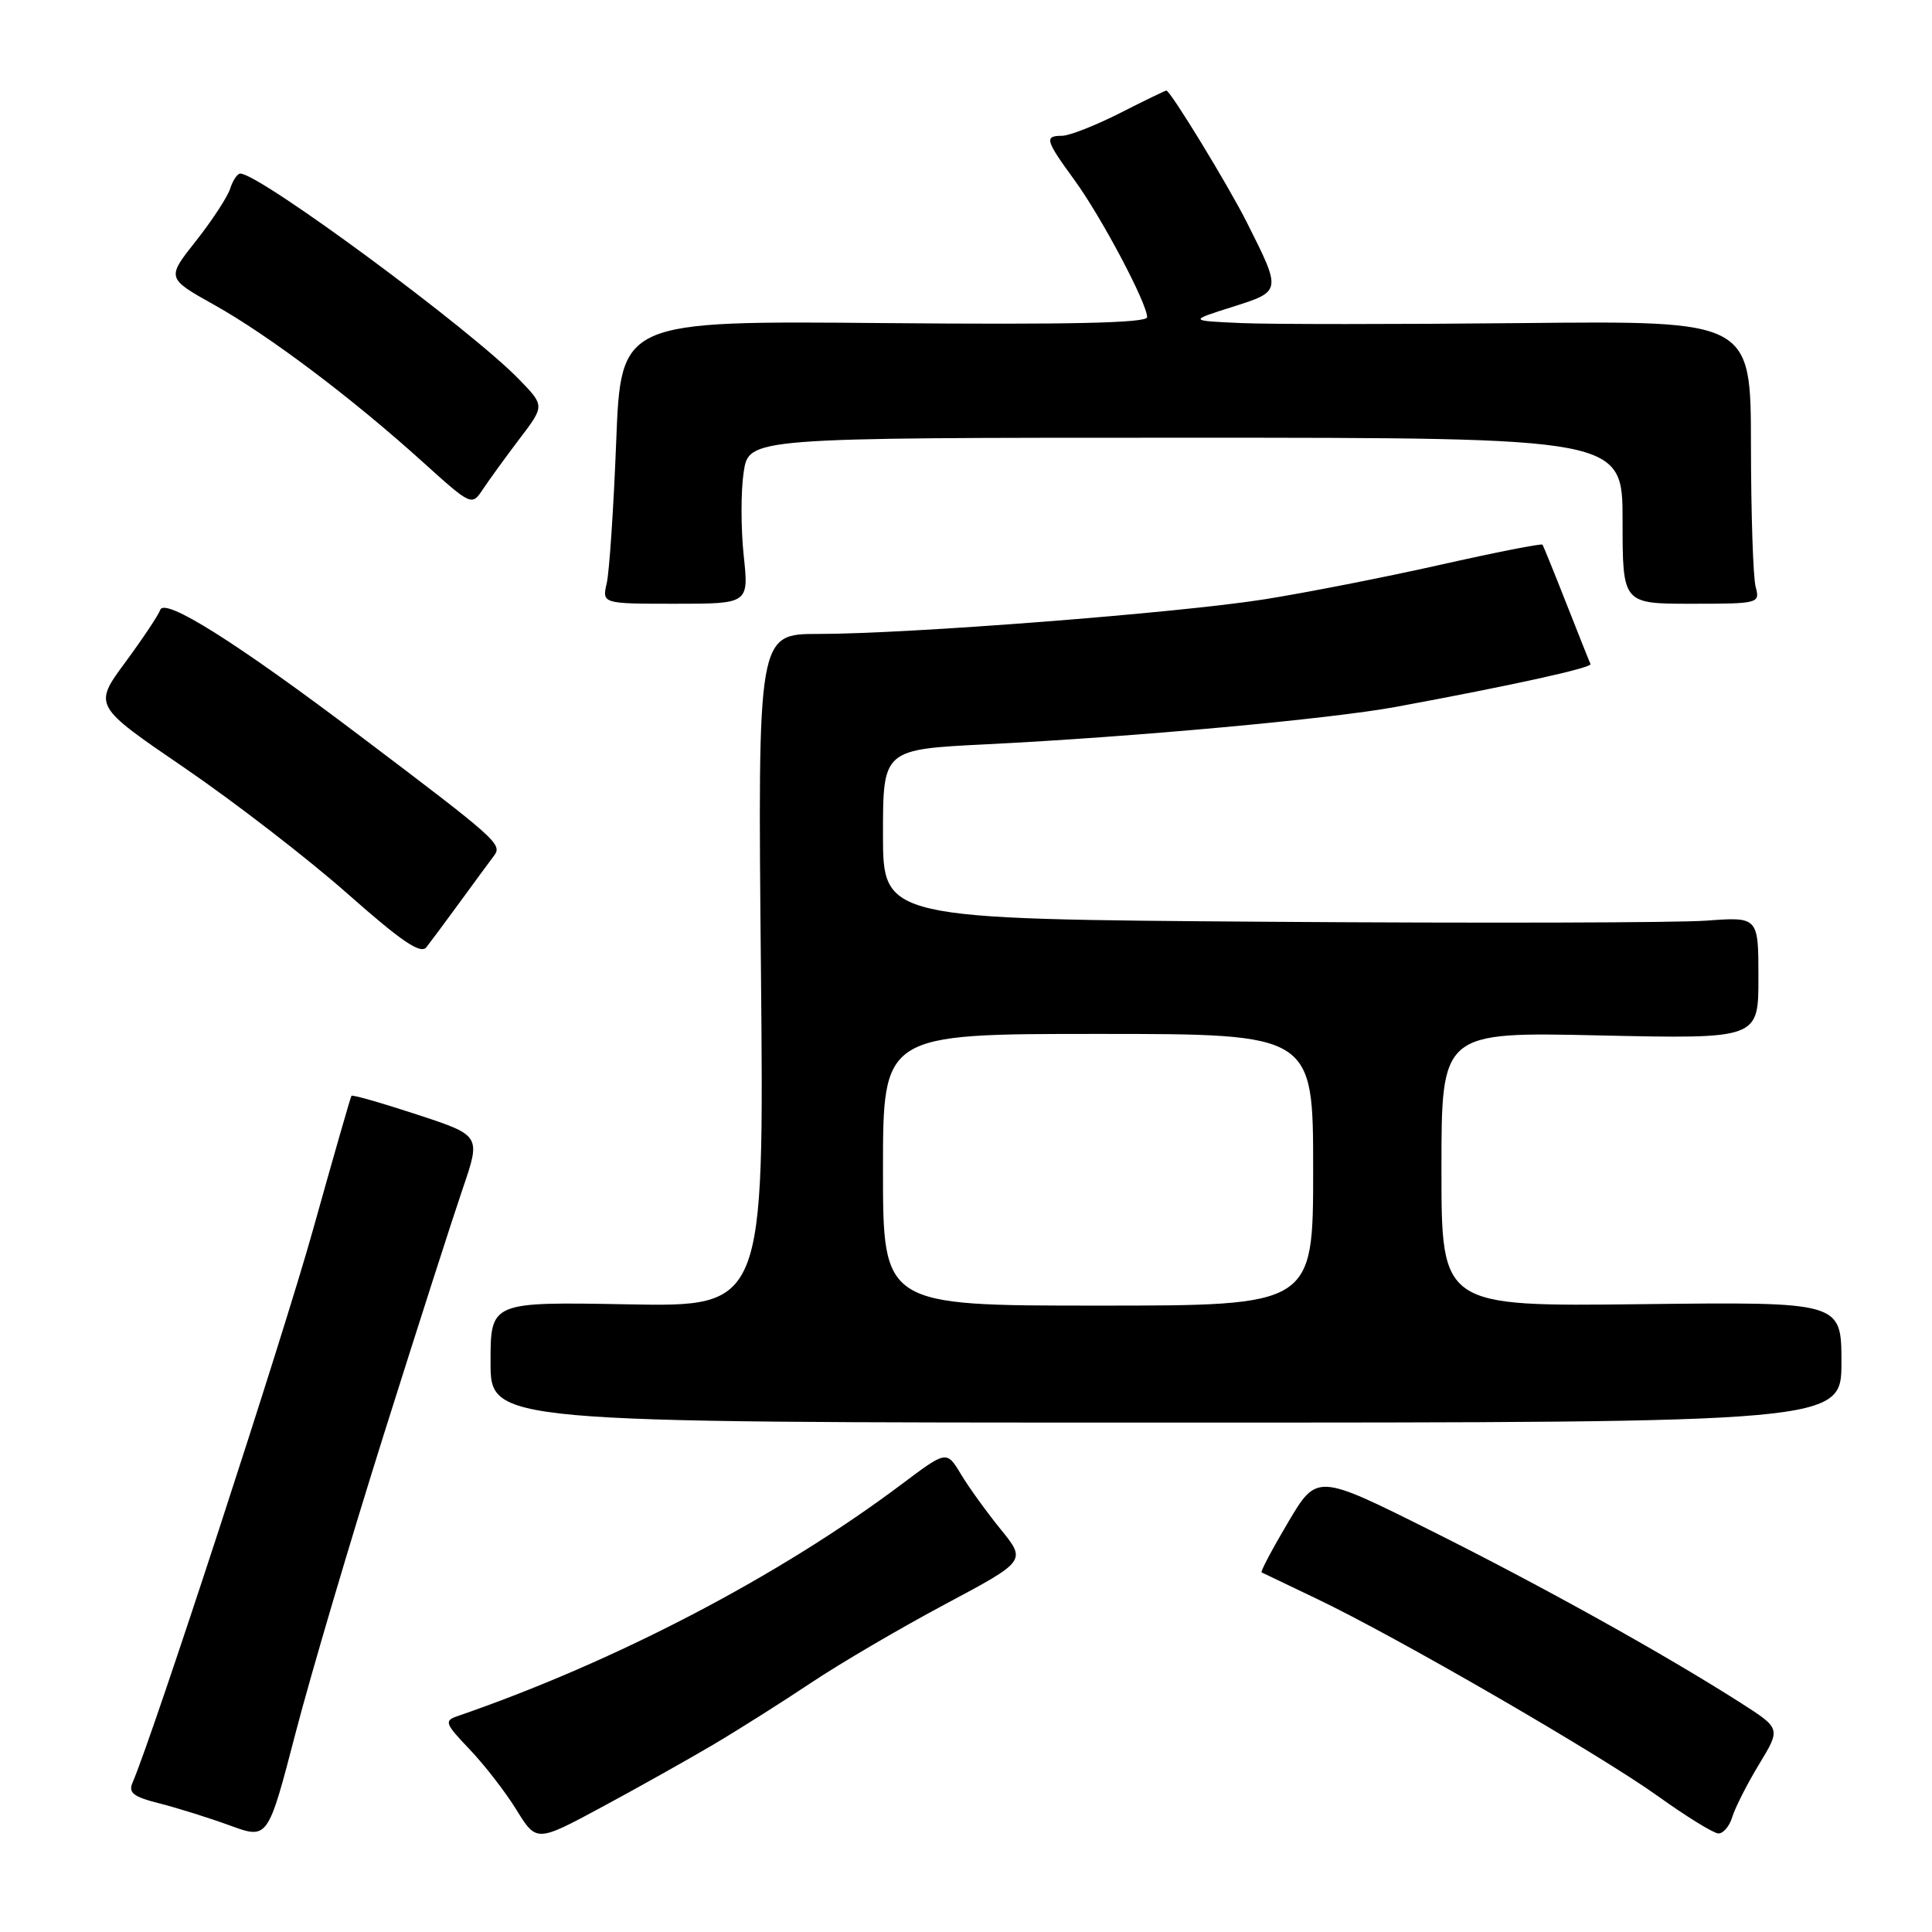 <?xml version="1.0" encoding="UTF-8" standalone="no"?>
<!DOCTYPE svg PUBLIC "-//W3C//DTD SVG 1.1//EN" "http://www.w3.org/Graphics/SVG/1.1/DTD/svg11.dtd" >
<svg xmlns="http://www.w3.org/2000/svg" xmlns:xlink="http://www.w3.org/1999/xlink" version="1.1" viewBox="0 0 256 256">
 <g >
 <path fill="currentColor"
d=" M 50.88 190.00 C 55.30 175.97 60.00 161.34 61.32 157.48 C 63.72 150.46 63.72 150.46 55.25 147.68 C 50.59 146.15 46.68 145.03 46.57 145.20 C 46.45 145.36 44.15 153.38 41.46 163.00 C 37.45 177.35 20.28 229.93 17.57 236.19 C 16.97 237.56 17.66 238.09 21.17 238.97 C 23.55 239.58 27.75 240.89 30.50 241.90 C 35.50 243.72 35.50 243.72 39.17 229.61 C 41.19 221.85 46.46 204.03 50.88 190.00 Z  M 94.50 231.18 C 97.80 229.23 103.65 225.53 107.50 222.96 C 111.35 220.39 119.34 215.71 125.25 212.56 C 135.99 206.83 135.99 206.83 132.61 202.66 C 130.75 200.37 128.37 197.08 127.33 195.34 C 125.43 192.19 125.43 192.19 119.47 196.67 C 103.24 208.86 81.50 220.21 60.58 227.41 C 58.83 228.01 58.98 228.40 62.21 231.78 C 64.17 233.83 66.97 237.44 68.43 239.81 C 71.09 244.11 71.09 244.11 79.80 239.42 C 84.58 236.84 91.20 233.13 94.50 231.18 Z  M 229.54 240.75 C 229.92 239.51 231.51 236.37 233.09 233.77 C 235.96 229.04 235.96 229.04 230.73 225.69 C 220.56 219.19 204.32 210.16 189.50 202.76 C 174.50 195.27 174.50 195.27 170.67 201.73 C 168.57 205.28 166.99 208.26 167.17 208.35 C 167.35 208.44 170.65 210.02 174.50 211.86 C 184.97 216.85 211.89 232.42 219.67 237.99 C 223.42 240.68 227.03 242.91 227.68 242.94 C 228.33 242.97 229.17 241.99 229.54 240.75 Z  M 244.00 180.50 C 244.00 172.50 244.00 172.50 217.50 172.81 C 191.00 173.12 191.00 173.12 191.00 154.93 C 191.00 136.73 191.00 136.73 212.00 137.20 C 233.00 137.66 233.00 137.66 233.00 129.57 C 233.00 121.48 233.00 121.48 226.10 121.99 C 222.31 122.27 196.21 122.34 168.10 122.14 C 117.00 121.78 117.00 121.78 117.00 110.54 C 117.00 99.30 117.00 99.30 130.75 98.62 C 150.24 97.65 176.20 95.28 185.00 93.66 C 200.32 90.83 210.99 88.48 210.75 87.99 C 210.61 87.70 209.18 84.10 207.56 79.99 C 205.94 75.87 204.51 72.35 204.39 72.17 C 204.27 71.99 198.17 73.19 190.84 74.84 C 183.50 76.49 173.00 78.55 167.50 79.42 C 156.05 81.23 120.40 84.00 108.45 84.00 C 100.40 84.00 100.40 84.00 100.83 128.58 C 101.25 173.17 101.25 173.17 83.13 172.83 C 65.00 172.50 65.00 172.50 65.00 180.50 C 65.00 188.50 65.00 188.50 154.50 188.50 C 244.00 188.50 244.00 188.50 244.00 180.50 Z  M 61.00 119.45 C 62.92 116.81 64.93 114.09 65.45 113.40 C 66.60 111.88 65.97 111.31 47.76 97.55 C 31.41 85.18 21.79 79.12 21.23 80.82 C 21.01 81.47 18.93 84.60 16.60 87.76 C 12.37 93.50 12.37 93.50 24.44 101.74 C 31.07 106.27 40.77 113.76 46.00 118.38 C 53.23 124.77 55.74 126.48 56.50 125.51 C 57.05 124.81 59.08 122.08 61.00 119.45 Z  M 98.54 73.57 C 98.17 70.04 98.16 65.09 98.54 62.57 C 99.23 58.00 99.23 58.00 157.11 58.00 C 215.00 58.00 215.00 58.00 215.00 69.00 C 215.00 80.00 215.00 80.00 224.12 80.00 C 233.08 80.00 233.22 79.96 232.63 77.75 C 232.30 76.51 232.02 68.08 232.01 59.00 C 232.00 42.50 232.00 42.50 201.75 42.81 C 185.11 42.98 168.35 42.98 164.50 42.81 C 157.50 42.50 157.50 42.50 163.29 40.67 C 169.84 38.59 169.83 38.65 165.23 29.50 C 162.76 24.58 155.08 12.00 154.55 12.00 C 154.40 12.00 151.63 13.34 148.39 14.99 C 145.15 16.63 141.71 17.98 140.75 17.99 C 138.35 18.00 138.50 18.55 142.38 23.87 C 145.94 28.76 152.00 40.19 152.00 42.03 C 152.00 42.80 141.77 43.03 117.14 42.81 C 82.28 42.50 82.28 42.50 81.65 58.50 C 81.31 67.30 80.74 75.74 80.40 77.25 C 79.77 80.00 79.77 80.00 89.50 80.00 C 99.23 80.00 99.23 80.00 98.54 73.57 Z  M 68.83 58.16 C 72.17 53.77 72.17 53.77 68.83 50.32 C 62.44 43.69 34.41 23.00 31.84 23.00 C 31.45 23.00 30.85 23.90 30.50 24.99 C 30.15 26.09 28.11 29.21 25.97 31.92 C 22.06 36.86 22.06 36.86 28.39 40.40 C 35.64 44.46 46.59 52.70 56.00 61.20 C 62.50 67.06 62.50 67.06 64.00 64.81 C 64.83 63.57 67.00 60.57 68.83 58.16 Z  M 117.00 155.00 C 117.00 137.00 117.00 137.00 145.50 137.00 C 174.00 137.00 174.00 137.00 174.00 155.00 C 174.00 173.00 174.00 173.00 145.50 173.00 C 117.00 173.00 117.00 173.00 117.00 155.00 Z "/>
</g>
</svg>